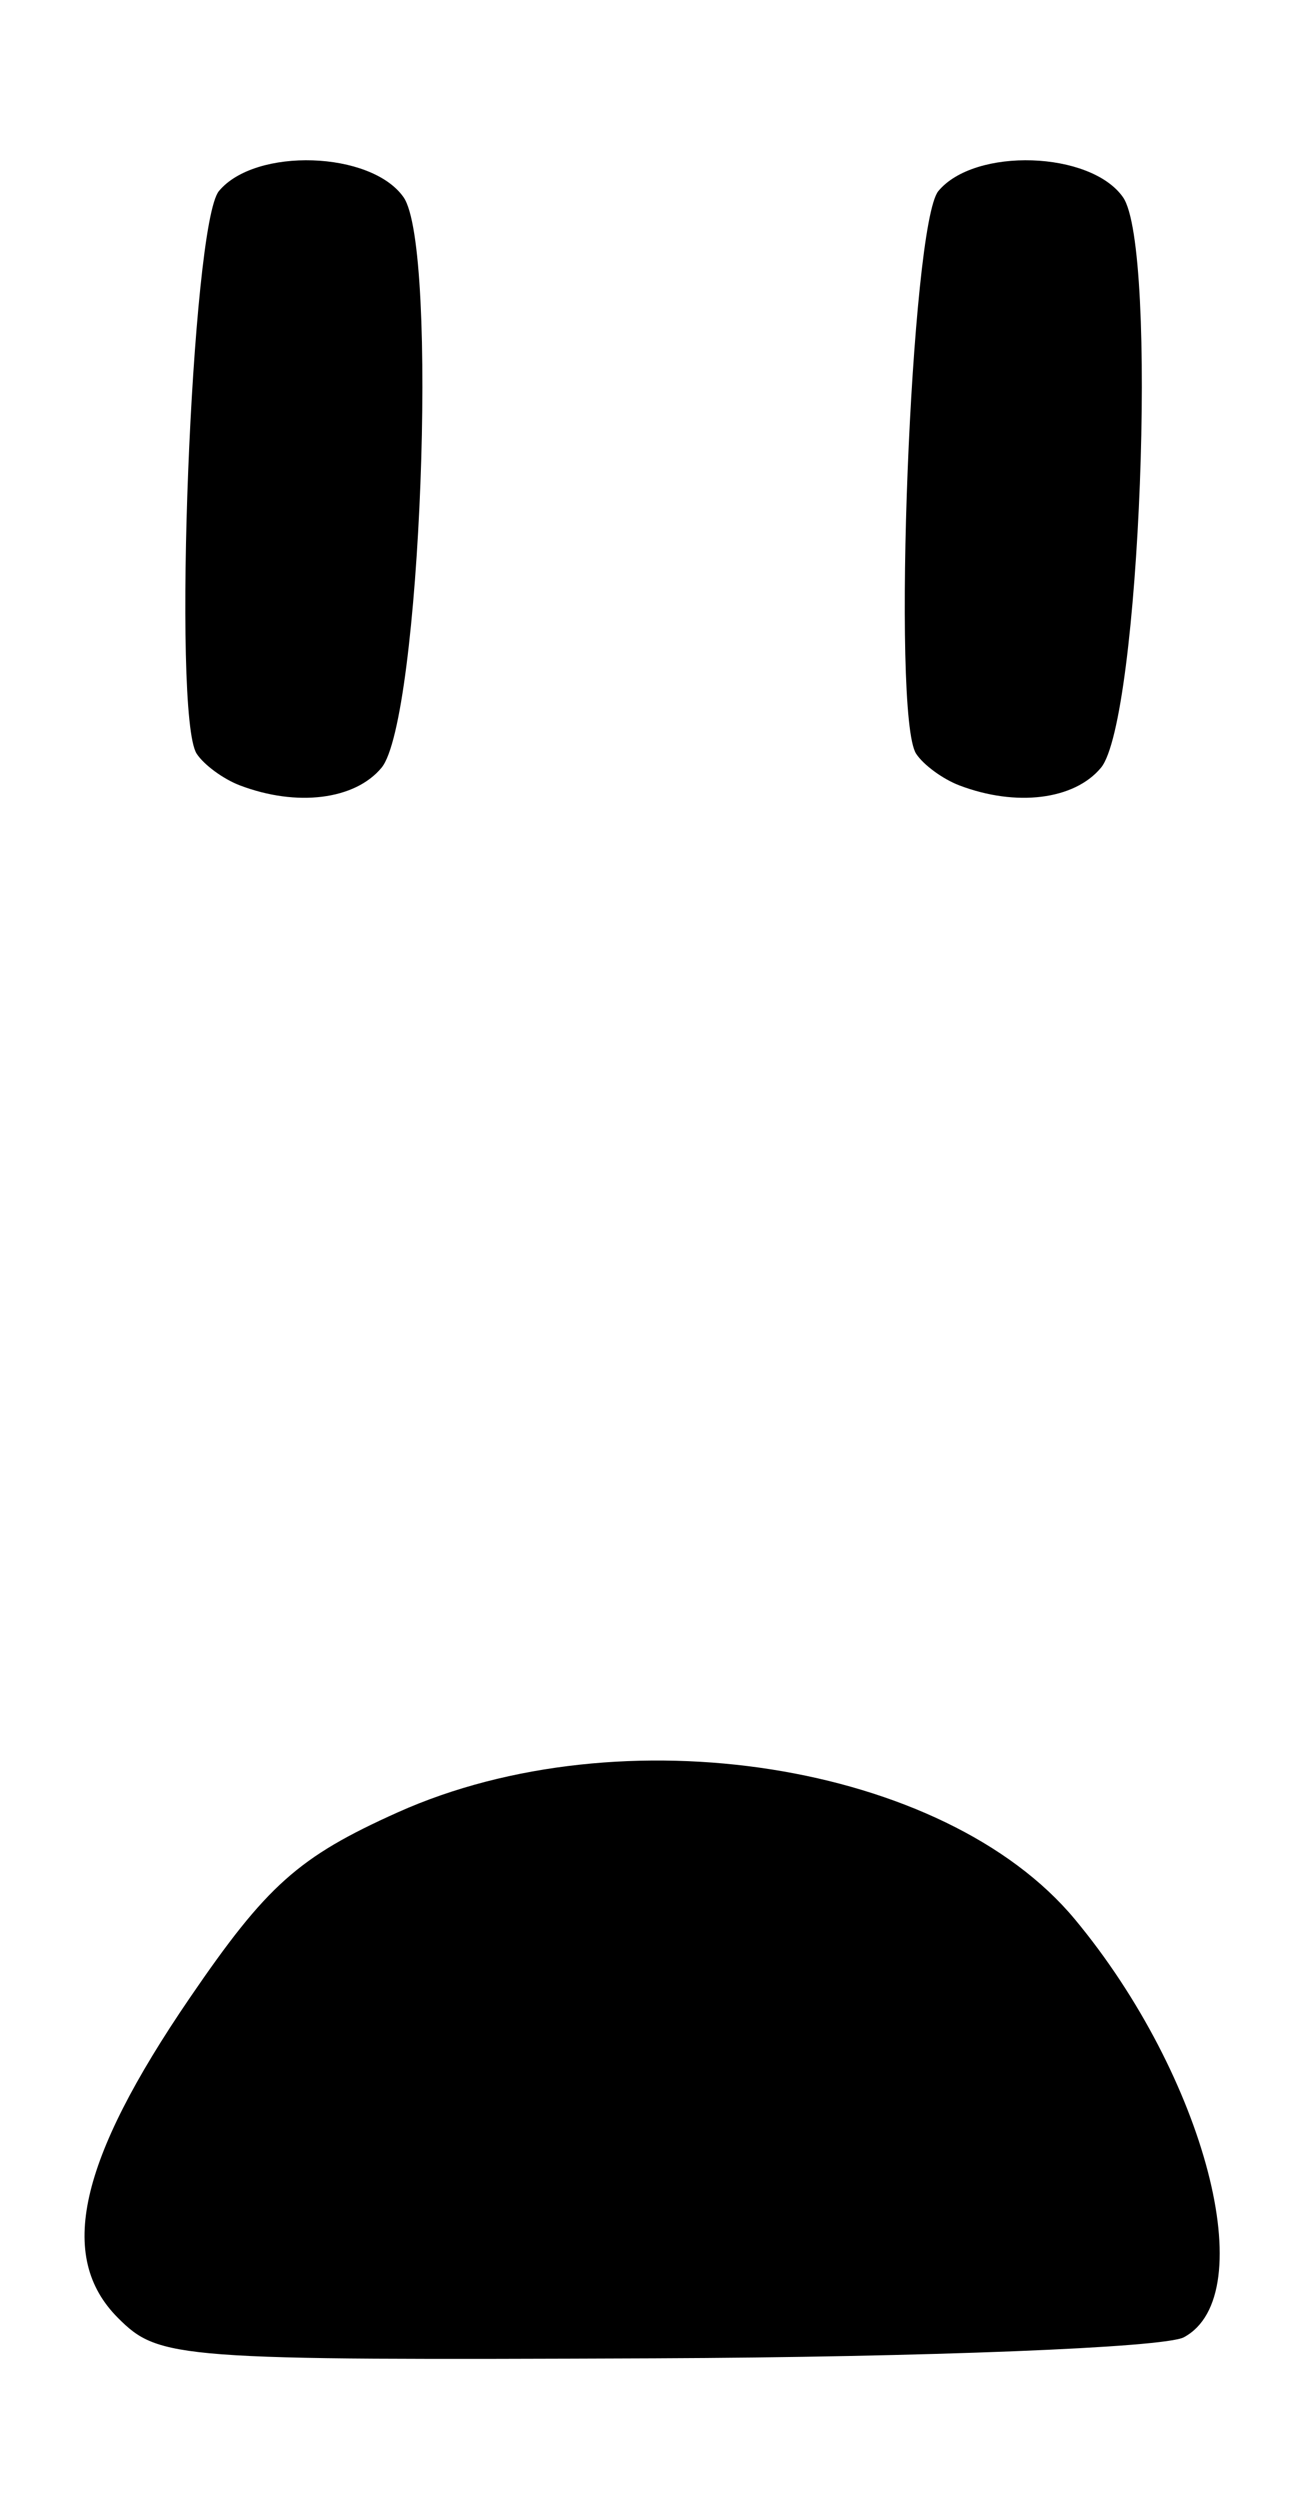<?xml version="1.0" encoding="UTF-8" standalone="no"?>
<!-- Created with Inkscape (http://www.inkscape.org/) -->

<svg
   version="1.1"
   id="svg82"
   width="86.667"
   height="166.667"
   viewBox="0 0 86.667 166.667"
   xmlns="http://www.w3.org/2000/svg"
   xmlns:svg="http://www.w3.org/2000/svg">
  <defs
     id="defs86" />
  <g
     id="g88">
    <path
       style="fill:#000000;stroke-width:1.333"
       d="M 7.87,154.537 C 3.803,150.469 5.24,144.066 12.655,133.213 c 5.138,-7.52 7.252,-9.406 13.87,-12.376 14.944,-6.706 36.507,-3.311 45.179,7.114 8.721,10.483 12.528,25.07 7.277,27.88 -1.293,0.692 -17.184,1.322 -35.313,1.401 -31.941,0.138 -33.049,0.054 -35.799,-2.695 z M 16,52.361 c -1.1,-0.419 -2.395,-1.368 -2.878,-2.11 -1.65,-2.533 -0.352,-35.299 1.485,-37.513 2.428,-2.926 10.157,-2.668 12.317,0.411 2.355,3.356 1.137,34.896 -1.469,38.037 C 23.68,53.326 19.8,53.808 16,52.361 Z m 48,0 c -1.1,-0.419 -2.395,-1.368 -2.878,-2.11 -1.65,-2.533 -0.352,-35.299 1.485,-37.513 2.428,-2.926 10.157,-2.668 12.317,0.411 2.355,3.356 1.137,34.896 -1.469,38.037 -1.776,2.14 -5.656,2.622 -9.456,1.175 z"
       id="path706" />
  </g>
</svg>
